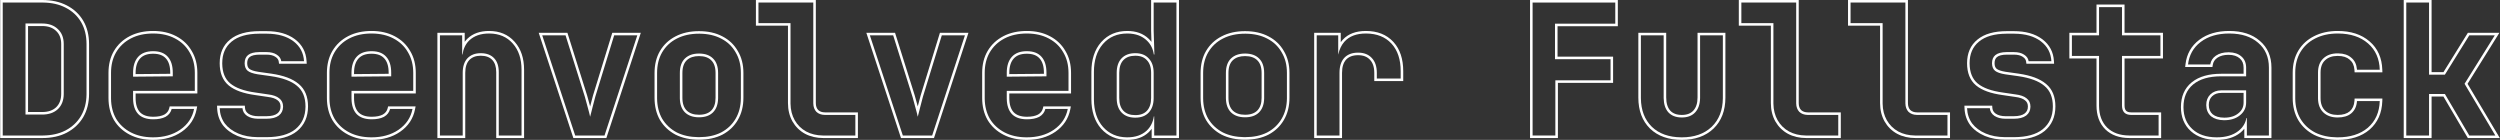 <svg width="6863" height="384" viewBox="0 0 6863 384" fill="none" xmlns="http://www.w3.org/2000/svg">
<rect x="0" y="0" width="6863" height="384" fill="#333333" stroke="none"/>
<path d="M6668.2 7H6605.7V372H6668.2V258H6711.7L6778.7 372H6850.2L6765.7 230L6848.7 97H6778.7L6711.7 205H6668.2V7ZM6675.2 198H6707.81L6774.81 90H6861.32L6773.9 230.086L6862.51 379H6774.7L6707.7 265H6675.2V379H6598.7V0H6675.2V198Z" fill="white"/>
<path d="M6363.4 269V199.5C6363.4 182.766 6368.08 169.907 6377.45 160.925L6377.9 160.5C6387.57 151.167 6400.73 146.5 6417.4 146.5L6418.89 146.512C6434.18 146.754 6446.18 150.75 6454.9 158.5C6463.94 165.927 6469.07 176.482 6470.29 190.166L6470.4 191.5H6532.9C6531.91 161.313 6521.4 137.424 6501.36 119.833L6500.4 119C6480.05 101.281 6452.93 92.284 6419.02 92.007L6417.4 92C6394.07 92 6373.57 96.5 6355.9 105.5L6354.29 106.323C6337.73 114.941 6324.76 127 6315.4 142.5L6314.95 143.252C6305.58 159.099 6300.9 178.015 6300.9 200V269L6300.91 271.054C6301.21 292.195 6306.03 310.677 6315.4 326.5C6325.07 342.5 6338.57 355 6355.9 364C6373.01 372.396 6392.79 376.725 6415.22 376.987L6417.4 377C6451.52 377 6478.87 368.44 6499.42 351.321L6500.4 350.5C6521.07 332.5 6531.9 308.167 6532.9 277.5H6470.4C6469.4 291.833 6464.23 303 6454.9 311L6454.47 311.356C6445.51 318.785 6433.15 322.5 6417.4 322.5V315.5C6432.32 315.5 6443.01 311.929 6450.36 305.671C6458.02 299.097 6462.52 289.809 6463.42 277.013L6463.87 270.5H6540.13L6539.89 277.729C6538.84 310.082 6527.31 336.342 6505 355.778L6504.95 355.821C6482.7 374.842 6453.26 384 6417.4 384C6393.19 384 6371.6 379.501 6352.82 370.284L6352.74 370.249L6352.67 370.213C6334.25 360.647 6319.77 347.273 6309.41 330.12L6309.37 330.065C6298.97 312.491 6293.9 292.052 6293.9 269V200C6293.9 176.641 6298.96 156.168 6309.41 138.88L6309.9 138.078C6320.24 121.292 6334.58 108.331 6352.77 99.239C6371.57 89.672 6393.18 85 6417.4 85C6453.27 85 6482.7 94.328 6504.95 113.679H6504.95C6527.31 132.795 6538.84 158.919 6539.89 191.271L6540.13 198.5H6463.87L6463.42 191.987C6462.52 179.18 6458.02 170.124 6450.46 163.909L6450.35 163.822L6450.25 163.731C6442.9 157.201 6432.26 153.5 6417.4 153.5C6402.09 153.5 6390.83 157.749 6382.76 165.536L6382.71 165.58L6382.67 165.623C6374.8 172.944 6370.4 183.853 6370.4 199.5V269C6370.4 284.634 6374.8 295.779 6382.76 303.464L6383.53 304.184C6391.53 311.512 6402.57 315.5 6417.4 315.5V322.5L6415.85 322.486C6400.17 322.208 6387.67 317.691 6378.35 308.934L6377.9 308.5C6368.53 299.458 6363.71 286.819 6363.41 270.582L6363.4 269Z" fill="white"/>
<path d="M6228.59 185.5C6228.59 156.833 6218.76 134.167 6199.09 117.5C6180.06 100.766 6154.09 92.267 6121.17 92.006L6119.59 92C6087.93 92 6061.93 99.667 6041.59 115L6040.65 115.723C6020.9 130.98 6009.55 151.406 6006.59 177H6067.59L6067.76 176.037C6069.54 166.477 6074.54 158.82 6082.76 153.068L6083.59 152.5C6092.59 146.5 6103.93 143.5 6117.59 143.5L6118.99 143.511C6133.33 143.743 6144.7 147.573 6153.09 155C6161.76 162.333 6166.09 172.667 6166.09 186V209.5H6097.59V202.5H6159.09V186C6159.09 174.328 6155.39 166.11 6148.57 160.344L6148.51 160.294L6148.46 160.243C6141.41 154.011 6131.4 150.5 6117.59 150.5C6105.34 150.5 6095.68 153.1 6088.19 157.857L6087.48 158.324C6080.04 163.285 6075.85 169.775 6074.5 178.114L6073.56 184H5998.74L5999.64 176.197C6002.85 148.354 6015.47 125.933 6037.38 109.411L6038.41 108.646C6060.06 92.712 6087.3 85 6119.59 85C6154.42 85 6182.74 93.806 6203.7 112.227C6225.07 130.376 6235.59 155.072 6235.59 185.5V379H6161.09V353.352C6158.12 357.111 6154.67 360.608 6150.75 363.834L6149.97 364.466C6133.39 377.724 6111.7 384 6085.59 384C6056.47 384 6032.57 376.387 6014.71 360.422L6013.86 359.655C5995.87 343.135 5987.09 320.986 5987.09 294C5987.09 265.279 5996.76 242.294 6016.67 226.073L6017.6 225.328C6037.21 209.803 6064.18 202.5 6097.59 202.5V209.5L6096.05 209.505C6063.8 209.73 6038.81 217.062 6021.09 231.5L6020.26 232.192C6002.81 246.82 5994.09 267.422 5994.09 294L5994.1 295.184C5994.35 319.962 6002.52 339.734 6018.59 354.5C6034.67 369.266 6056.56 376.764 6084.27 376.994L6085.59 377C6110.2 377 6129.97 371.186 6144.89 359.558L6145.59 359C6157.11 349.789 6164.2 338.122 6166.88 324H6168.09V372H6228.59V185.5ZM6159.09 281.5V255H6098.59C6087.36 255 6079.05 258.207 6072.93 264.059C6066.83 269.893 6063.59 277.636 6063.59 288C6063.59 299.211 6067.22 307.503 6074.12 313.658C6081.52 319.634 6091.92 323 6106.09 323V330L6104.67 329.989C6090.48 329.774 6079.07 326.337 6070.45 319.677L6069.59 319C6061.2 311.573 6056.87 301.643 6056.61 289.211L6056.59 288C6056.59 276.375 6060.19 266.94 6067.39 259.694L6068.09 259C6075.52 251.896 6085.29 248.233 6097.41 248.011L6098.59 248H6166.09V281.5L6166.09 282.17C6165.92 296.197 6160.25 307.641 6149.09 316.5L6148.58 316.919C6137.65 325.64 6123.48 330 6106.09 330V323C6122.55 323 6135.19 318.829 6144.66 311.082L6144.7 311.05L6144.74 311.019C6154.42 303.331 6159.09 293.674 6159.09 281.5Z" fill="white"/>
<path d="M5825.29 289.5V153.5H5930.79V97H5825.29V19.5H5762.29V97H5687.79V153.5H5762.29V289.5L5762.29 290.699C5762.52 315.796 5769.85 335.563 5784.29 350C5799.05 364.437 5819.31 371.769 5845.06 371.994L5846.29 372H5925.79V315.5H5850.79V308.5H5932.79V379H5846.29C5818.62 379 5796.02 371.257 5779.4 355.005L5779.34 354.95C5763.06 338.674 5755.29 316.556 5755.29 289.5V160.5H5680.79V90H5755.29V12.5H5832.29V90H5937.79V160.5H5832.29V289.5C5832.29 297.121 5834.16 301.545 5836.66 304.099C5839.14 306.627 5843.4 308.5 5850.79 308.5V315.5L5850 315.493C5833.79 315.231 5825.55 306.835 5825.29 290.306L5825.29 289.5Z" fill="white"/>
<path d="M5468.97 290L5469.46 296.463C5469.95 302.839 5472.87 307.983 5478.92 312.21C5485.45 316.546 5494.3 319 5505.98 319V326L5504.8 325.992C5493.07 325.836 5483.38 323.336 5475.74 318.492L5474.98 318C5467.32 312.667 5463.15 305.667 5462.48 297H5399.98C5400.65 313 5405.32 327 5413.98 339C5422.98 350.667 5435.32 359.833 5450.98 366.5C5466.16 372.958 5483.84 376.288 5504.02 376.49L5505.98 376.5H5527.98L5529.63 376.495C5563.6 376.273 5589.43 369.168 5607.13 355.182L5607.98 354.5C5626.03 339.734 5635.2 319.316 5635.48 293.246L5635.48 292C5635.48 267 5627.65 248.167 5611.98 235.5C5596.65 222.5 5572.65 213.667 5539.98 209L5504.48 204C5491.82 202 5482.65 198.833 5476.98 194.5C5471.49 189.979 5468.66 183.269 5468.49 174.368L5468.48 173.5C5468.48 163.812 5471.46 156.471 5477.4 151.476L5477.98 151C5484.44 145.833 5494.5 143.169 5508.15 143.008L5509.48 143H5528.48C5540.15 143 5549.48 145.333 5556.48 150C5563.59 154.521 5567.72 160.293 5568.88 167.316L5568.98 168H5631.48C5630.17 145.359 5620.62 127.24 5602.84 113.644L5601.98 113C5583.94 99.547 5559.91 92.715 5529.92 92.505L5528.48 92.5V85.5C5560.15 85.5 5586.27 92.557 5606.17 107.388L5607.1 108.091C5626.51 122.935 5637.04 142.939 5638.47 167.595L5638.9 175H5562.87L5562.05 168.945C5561.38 164.016 5558.66 159.68 5552.73 155.905L5552.66 155.865L5552.6 155.824C5547.12 152.168 5539.29 150 5528.48 150H5509.48C5495.75 150 5487.19 152.603 5482.36 156.466L5482.34 156.48L5482.32 156.494C5478.07 159.852 5475.48 165.077 5475.48 173.5C5475.48 181.288 5477.76 186.021 5481.34 189.016C5485.62 192.244 5493.35 195.148 5505.51 197.075L5540.96 202.068L5540.97 202.07L5542.53 202.296C5574.91 207.09 5599.85 216.101 5616.39 230.057L5617.21 230.732C5634.35 245.028 5642.48 265.86 5642.48 292C5642.48 320.468 5632.59 343.411 5612.42 359.918L5612.41 359.927C5592.65 376.023 5564.13 383.5 5527.98 383.5H5505.98C5484.93 383.5 5466.16 380.264 5449.82 373.597L5448.24 372.941C5431.65 365.879 5418.28 356.031 5408.44 343.275L5408.37 343.188L5408.31 343.099C5398.77 329.895 5393.71 314.545 5392.99 297.291L5392.69 290H5468.97ZM5527.98 319V326H5505.98V319H5527.98ZM5566.98 292.5C5566.98 284.77 5564.32 279.434 5559.24 275.568L5559.09 275.455L5558.95 275.334C5553.82 270.974 5544.94 267.554 5531.18 265.953L5531.07 265.94L5530.97 265.926L5496.97 260.926V260.925C5465.62 256.583 5441.38 248.187 5425.24 234.99L5424.48 234.357C5407.8 220.332 5399.98 199.595 5399.98 173.5C5399.98 146.079 5409.35 124.095 5428.59 108.555C5447.66 92.812 5475.01 85.5 5509.48 85.5V92.5L5507.91 92.505C5475.02 92.725 5450.05 99.891 5432.98 114L5432.18 114.66C5415.38 128.621 5406.98 148.234 5406.98 173.5L5406.99 174.651C5407.22 198.743 5414.55 216.859 5428.98 229C5443.65 241.333 5466.65 249.667 5497.98 254L5531.98 259C5546.32 260.667 5556.82 264.333 5563.48 270C5570.48 275.333 5573.98 282.833 5573.98 292.5L5573.97 293.462C5573.74 303.341 5569.91 311.187 5562.48 317L5561.75 317.554C5554.1 323.185 5542.84 326 5527.98 326V319C5542.6 319 5552.27 316.108 5558.17 311.487C5564.02 306.906 5566.98 300.834 5566.98 292.5ZM5528.48 85.5V92.5H5509.48V85.5H5528.48Z" fill="white"/>
<path d="M5230.68 283V7H5080.18V63.5H5168.18V283L5168.19 284.65C5168.42 301.644 5172.25 316.76 5179.68 330C5187.35 343.333 5197.85 353.667 5211.18 361C5224.42 368.104 5239.69 371.767 5257 371.989L5258.68 372H5346.18V315.5H5263.18V308.5H5353.18V379H5258.68C5239.71 379 5222.71 375.129 5207.87 367.168L5207.84 367.151L5207.81 367.134C5193.34 359.176 5181.91 347.922 5173.61 333.489L5173.57 333.425C5165.25 318.584 5161.18 301.711 5161.18 283V70.5H5073.18V0H5237.68V283C5237.68 291.518 5240.03 297.621 5244.13 302.046C5248.56 306.151 5254.66 308.5 5263.18 308.5V315.5L5262.25 315.491C5252.68 315.32 5244.99 312.49 5239.18 307C5233.69 301.188 5230.86 293.498 5230.69 283.932L5230.68 283Z" fill="white"/>
<path d="M4930.88 283V7H4780.38V63.5H4868.38V283L4868.39 284.65C4868.62 301.644 4872.45 316.76 4879.88 330C4887.54 343.333 4898.04 353.667 4911.38 361C4924.61 368.104 4939.89 371.767 4957.19 371.989L4958.88 372H5046.38V315.5H4963.38V308.5H5053.38V379H4958.88C4939.91 379 4922.9 375.129 4908.07 367.168L4908.03 367.151L4908 367.134C4893.53 359.176 4882.11 347.922 4873.81 333.489L4873.77 333.425C4865.44 318.584 4861.38 301.711 4861.38 283V70.5H4773.38V0H4937.88V283C4937.88 291.518 4940.22 297.621 4944.33 302.046C4948.75 306.151 4954.86 308.5 4963.38 308.5V315.5L4962.44 315.491C4952.88 315.32 4945.19 312.49 4939.38 307C4933.89 301.188 4931.06 293.498 4930.88 283.932L4930.88 283Z" fill="white"/>
<path d="M4567.07 267.5V97H4504.57V268L4504.58 269.573C4504.89 302.498 4514.88 328.641 4534.57 348C4554.26 367.031 4581.21 376.696 4615.44 376.993L4617.07 377C4650.87 377 4677.88 367.633 4698.11 348.899L4699.07 348C4719.09 328.641 4729.25 302.498 4729.56 269.573L4729.57 268V97H4667.07V267.5L4667.06 269.145C4666.79 286.017 4662.29 299.135 4653.57 308.5C4644.9 317.833 4632.74 322.5 4617.07 322.5V315.5C4631.27 315.5 4641.39 311.326 4648.44 303.737L4648.45 303.73L4649.13 302.971C4656.14 295.007 4660.07 283.491 4660.07 267.5V90H4736.57V268C4736.57 303.175 4725.89 331.798 4703.94 353.031L4703.92 353.053L4703.89 353.073C4681.98 373.908 4652.78 384 4617.07 384C4580.75 384 4551.33 373.933 4529.71 353.033L4529.68 353.012L4529.66 352.991C4508.06 331.75 4497.57 303.14 4497.57 268V90H4574.07V267.5C4574.07 284.038 4578.11 295.801 4585.24 303.781C4592.26 311.312 4602.51 315.5 4617.07 315.5V322.5L4615.58 322.486C4600.3 322.204 4588.47 317.542 4580.07 308.5C4571.67 299.135 4567.35 286.017 4567.08 269.145L4567.07 267.5Z" fill="white"/>
<path d="M4421.27 220.5V162.5H4268.77V65H4434.27V7H4207.27V372H4269.77V220.5H4421.27ZM4441.27 72H4275.77V155.5H4428.27V227.5H4276.77V379H4200.27V0H4441.27V72Z" fill="white"/>
<path d="M3845.16 195.5C3845.16 163.672 3836.92 138.626 3820.45 120.364L3819.66 119.5C3802.92 101.453 3780.05 92.289 3751.04 92.007L3749.66 92C3723.66 92 3703.99 99.5 3690.66 114.5L3690.04 115.208C3682.35 124.125 3676.95 135.556 3673.84 149.5H3673.66V97H3614.66V372H3677.16V200C3677.16 182.333 3681.49 168.667 3690.16 159C3699.16 149.333 3711.82 144.5 3728.16 144.5L3729.65 144.514C3744.93 144.806 3756.94 149.636 3765.66 159C3774.99 168.667 3779.66 182.333 3779.66 200V215.5H3845.16V195.5ZM3680.66 115.854C3682.14 113.757 3683.73 111.754 3685.42 109.85L3686.13 109.063C3701.14 92.696 3722.71 85 3749.66 85C3780.88 85 3806.22 94.712 3824.79 114.74L3825.65 115.682C3843.58 135.565 3852.16 162.46 3852.16 195.5V222.5H3772.66V200C3772.66 183.558 3768.34 171.854 3760.62 163.862L3760.58 163.816L3760.53 163.77C3753.13 155.82 3742.66 151.5 3728.16 151.5C3713.31 151.5 3702.7 155.83 3695.33 163.716C3688.2 171.696 3684.16 183.46 3684.16 200V379H3607.66V90H3680.66V115.854Z" fill="white"/>
<path d="M3532.85 200C3532.85 178.333 3528.02 159.5 3518.35 143.5C3509.02 127.167 3495.85 114.667 3478.85 106C3462.38 97.281 3442.79 92.785 3420.06 92.513L3417.85 92.5C3394.52 92.5 3374.18 97 3356.85 106C3339.85 114.667 3326.52 127.167 3316.85 143.5L3316.42 144.252C3307.37 160.094 3302.85 178.844 3302.85 200.5V268.5L3302.87 270.554C3303.15 291.695 3307.81 310.177 3316.85 326C3326.52 342 3339.85 354.5 3356.85 363.5C3373.64 371.896 3393.25 376.225 3415.67 376.487L3417.85 376.5C3441.15 376.5 3461.22 372.301 3478.05 363.903L3478.85 363.5C3495.85 354.5 3509.02 342 3518.35 326C3527.72 310.177 3532.55 291.695 3532.84 270.554L3532.85 268.5V200ZM3463.35 268.5V200.5C3463.35 184.024 3459.02 172.797 3451.49 165.539L3451.4 165.45C3444.08 158.132 3433.26 154 3417.85 154C3403.31 154 3392.61 157.85 3384.94 164.852L3384.21 165.539C3376.68 172.797 3372.35 184.024 3372.35 200.5V268.5C3372.35 284.552 3376.64 295.861 3384.26 303.508C3391.97 310.914 3402.87 315 3417.85 315V322L3416.33 321.986C3400.72 321.714 3388.39 317.219 3379.35 308.5C3370.31 299.458 3365.65 286.663 3365.37 270.113L3365.35 268.5V200.5C3365.35 183.109 3369.87 169.917 3378.92 160.925L3379.35 160.5C3388.68 151.5 3401.52 147 3417.85 147L3419.4 147.013C3435.32 147.285 3447.63 151.781 3456.35 160.5C3465.68 169.5 3470.35 182.833 3470.35 200.5V268.5L3470.34 270.113C3470.06 286.663 3465.39 299.458 3456.35 308.5L3455.93 308.919C3446.95 317.64 3434.26 322 3417.85 322V315C3433.26 315 3444.08 310.868 3451.4 303.55L3452.11 302.822C3459.31 295.19 3463.35 284.078 3463.35 268.5ZM3539.85 268.5C3539.85 291.535 3534.78 311.96 3524.4 329.526L3524.4 329.527C3514.38 346.699 3500.23 360.1 3482.13 369.687L3482.08 369.712L3482.03 369.736C3463.84 379.011 3442.36 383.5 3417.85 383.5C3393.65 383.5 3372.2 379.003 3353.72 369.761L3353.65 369.725L3353.58 369.687C3335.49 360.111 3321.2 346.738 3310.86 329.62L3310.82 329.547L3310.77 329.473C3300.74 311.915 3295.85 291.51 3295.85 268.5V200.5C3295.85 177.494 3300.74 157.229 3310.8 139.973L3310.82 139.954L3310.83 139.935C3321.17 122.453 3335.5 109.03 3353.67 99.764C3372.17 90.171 3393.63 85.5 3417.85 85.5C3442.37 85.5 3463.86 90.159 3482.06 99.78C3500.22 109.045 3514.38 122.472 3524.39 139.967C3534.78 157.204 3539.85 177.301 3539.85 200V268.5Z" fill="white"/>
<path d="M3229.55 7H3167.05V84L3169.05 149.5H3167.51C3165.16 133.95 3158.85 121.283 3148.55 111.5C3135.42 98.703 3117.78 92.205 3095.61 92.005L3094.55 92C3066.88 92 3044.71 101.5 3028.05 120.5L3027.27 121.396C3011.12 140.304 3003.05 165.672 3003.05 197.5V272L3003.05 273.495C3003.31 304.795 3011.64 329.797 3028.05 348.5C3044.78 367.203 3066.52 376.701 3093.27 376.993L3094.55 377C3116.86 377 3134.65 370.863 3147.92 358.589L3148.55 358C3158.85 347.954 3165.17 335.12 3167.51 319.5H3168.55V372H3229.55V7ZM3160.05 269V200C3160.05 184.23 3155.9 173.021 3148.51 165.359L3148.42 165.268L3148.33 165.173C3141.3 157.322 3131.06 153 3116.55 153C3102.43 153 3092.13 156.943 3084.79 164.151L3084.09 164.859C3076.72 172.498 3072.55 183.853 3072.55 200V269C3072.55 285.147 3076.72 296.502 3084.09 304.141L3084.79 304.849C3092.13 312.057 3102.43 316 3116.55 316V323L3115.06 322.986C3100.02 322.708 3088.15 318.191 3079.47 309.434L3079.05 309C3070.33 299.958 3065.83 287.163 3065.56 270.613L3065.55 269V200C3065.55 182.938 3069.91 169.751 3078.63 160.44L3079.05 160C3088.05 150.667 3100.55 146 3116.55 146L3118.04 146.014C3133.31 146.306 3145.15 151.135 3153.55 160.5C3162.55 169.833 3167.05 183 3167.05 200V269L3167.03 270.583C3166.76 286.83 3162.27 299.635 3153.55 309C3144.88 318.333 3132.55 323 3116.55 323V316C3131.13 316 3141.4 311.796 3148.42 304.237L3148.42 304.23L3149.12 303.467C3156.16 295.479 3160.05 284.263 3160.05 269ZM3236.55 379H3161.55V353.564C3159.16 356.915 3156.45 360.066 3153.43 363.012L3153.4 363.044L3153.37 363.075C3138.45 377.25 3118.57 384 3094.55 384C3065.38 384 3041.26 373.768 3022.83 353.168L3022.81 353.142L3022.78 353.116C3004.72 332.528 2996.05 305.232 2996.05 272V197.5C2996.05 163.956 3004.71 136.485 3022.78 115.884L3023.64 114.923C3041.67 94.898 3065.54 85 3094.55 85C3118.58 85 3138.46 91.927 3153.37 106.425H3153.37C3156.18 109.099 3158.72 111.958 3160.99 114.994L3160.05 84.214L3160.05 84.106V0H3236.55V379Z" fill="white"/>
<path d="M2763.74 269V249.5H2933.24V200C2933.24 178.333 2928.41 159.5 2918.74 143.5C2909.41 127.167 2896.08 114.5 2878.74 105.5C2862.27 96.781 2842.99 92.285 2820.89 92.013L2818.74 92C2795.41 92 2775.08 96.5 2757.74 105.5L2756.13 106.354C2739.57 115.295 2726.61 127.677 2717.24 143.5L2716.81 144.252C2707.76 160.089 2703.24 178.672 2703.24 200V269L2703.26 271.023C2703.54 291.852 2708.2 310.177 2717.24 326C2726.91 342 2740.41 354.5 2757.74 363.5C2774.53 372.219 2794.14 376.715 2816.56 376.987L2818.74 377C2847.62 377 2872.13 370.217 2892.29 356.651L2893.24 356C2913.91 341.667 2926.58 322.667 2931.24 299H2869.74C2867.41 308.333 2861.91 315.5 2853.24 320.5L2852.42 320.931C2843.86 325.31 2832.8 327.5 2819.24 327.5V320.5C2832.48 320.5 2842.53 318.289 2849.83 314.387C2856.87 310.297 2861.11 304.684 2862.95 297.302L2864.28 292H2939.76L2938.11 300.354C2933.08 325.888 2919.32 346.431 2897.23 361.752L2897.21 361.766C2875.5 376.711 2849.22 384 2818.74 384C2794.88 384 2773.69 379.467 2755.39 370.159L2754.52 369.713C2736.09 360.147 2721.61 346.773 2711.25 329.62L2711.21 329.547L2711.16 329.473C2701.14 311.93 2696.24 291.697 2696.24 269V200C2696.24 177.306 2701.14 157.213 2711.2 139.973L2711.21 139.954L2711.22 139.935C2721.57 122.441 2736.06 108.872 2754.52 99.287L2755.39 98.841C2773.69 89.533 2794.88 85 2818.74 85C2842.64 85 2863.79 89.675 2881.97 99.287L2882.83 99.74C2900.87 109.297 2914.92 122.721 2924.78 139.965C2935.18 157.202 2940.24 177.301 2940.24 200V256.5H2770.74V269C2770.74 287.255 2775.14 299.918 2782.81 308.171C2790.4 316.011 2802.12 320.5 2819.24 320.5V327.5L2817.54 327.485C2800.05 327.193 2786.78 322.365 2777.74 313C2768.7 303.313 2764.04 289.245 2763.76 270.799L2763.74 269ZM2865.74 199.5C2865.74 181.519 2861.48 168.952 2854.04 160.683L2854 160.641L2853.96 160.598C2846.68 152.235 2835.39 147.5 2818.74 147.5C2802.37 147.5 2790.94 152.083 2783.3 160.298L2782.94 160.692C2775.13 169.334 2770.74 182.096 2770.74 200V203.438L2865.74 202.601V199.5ZM2872.74 209.539L2763.74 210.5V200C2763.74 181.297 2768.26 166.792 2777.31 156.487L2777.74 156C2787.08 145.667 2800.74 140.5 2818.74 140.5L2819.58 140.504C2837.16 140.663 2850.38 145.828 2859.24 156C2868.24 166 2872.74 180.5 2872.74 199.5V209.539Z" fill="white"/>
<path d="M2457.07 90L2511.12 261.9L2511.14 261.988C2514.07 271.735 2516.83 281.789 2519.44 292.147C2522.02 281.851 2524.6 272.015 2527.19 262.639L2527.22 262.54L2527.25 262.442L2580.27 90H2658.59L2564.01 379H2473.37L2378.26 90H2457.07ZM2387.94 97L2478.44 372H2558.94L2648.94 97H2585.44L2533.94 264.5L2532.94 268.148C2530.6 276.716 2528.27 285.667 2525.94 295L2524.03 302.594C2522.22 309.781 2520.69 315.75 2519.44 320.5C2518.1 314.167 2515.94 305.667 2512.94 295C2510.6 285.667 2508.14 276.589 2505.55 267.766L2504.44 264L2451.94 97H2387.94Z" fill="white"/>
<path d="M2232.63 283V7H2082.13V63.5H2170.13V283L2170.14 284.65C2170.38 301.644 2174.21 316.76 2181.63 330C2189.3 343.333 2199.8 353.667 2213.13 361C2226.37 368.104 2241.65 371.767 2258.95 371.989L2260.63 372H2348.13V315.5H2265.13V308.5H2355.13V379H2260.63C2241.66 379 2224.66 375.129 2209.82 367.168L2209.79 367.151L2209.76 367.134C2195.29 359.176 2183.86 347.922 2175.56 333.489L2175.53 333.425C2167.2 318.584 2163.13 301.711 2163.13 283V70.5H2075.13V0H2239.63V283C2239.63 291.518 2241.98 297.621 2246.09 302.046C2250.51 306.151 2256.61 308.5 2265.13 308.5V315.5L2264.2 315.491C2254.63 315.32 2246.95 312.49 2241.13 307C2235.64 301.188 2232.81 293.498 2232.64 283.932L2232.63 283Z" fill="white"/>
<path d="M2033.83 200C2033.83 178.333 2028.99 159.5 2019.33 143.5C2009.99 127.167 1996.83 114.667 1979.83 106C1963.36 97.281 1943.76 92.785 1921.04 92.513L1918.83 92.5C1895.49 92.5 1875.16 97 1857.83 106C1840.83 114.667 1827.49 127.167 1817.83 143.5L1817.39 144.252C1808.35 160.094 1803.83 178.844 1803.83 200.5V268.5L1803.84 270.554C1804.12 291.695 1808.79 310.177 1817.83 326C1827.49 342 1840.83 354.5 1857.83 363.5C1874.62 371.896 1894.23 376.225 1916.65 376.487L1918.83 376.5C1942.13 376.5 1962.19 372.301 1979.03 363.903L1979.83 363.5C1996.83 354.5 2009.99 342 2019.33 326C2028.69 310.177 2033.52 291.695 2033.81 270.554L2033.83 268.5V200ZM1964.33 268.5V200.5C1964.33 184.024 1960 172.797 1952.47 165.539L1952.38 165.45C1945.06 158.132 1934.24 154 1918.83 154C1904.28 154 1893.59 157.85 1885.92 164.852L1885.19 165.539C1877.66 172.797 1873.33 184.024 1873.33 200.5V268.5C1873.33 284.552 1877.62 295.861 1885.24 303.508C1892.95 310.914 1903.85 315 1918.83 315V322L1917.31 321.986C1901.7 321.714 1889.37 317.219 1880.33 308.5C1871.29 299.458 1866.62 286.663 1866.34 270.113L1866.33 268.5V200.5C1866.33 183.109 1870.85 169.917 1879.89 160.925L1880.33 160.5C1889.66 151.5 1902.49 147 1918.83 147L1920.38 147.013C1936.29 147.285 1948.61 151.781 1957.33 160.5C1966.66 169.5 1971.33 182.833 1971.33 200.5V268.5L1971.31 270.113C1971.03 286.663 1966.37 299.458 1957.33 308.5L1956.9 308.919C1947.93 317.64 1935.23 322 1918.83 322V315C1934.24 315 1945.06 310.868 1952.38 303.55L1953.09 302.822C1960.29 295.19 1964.33 284.078 1964.33 268.5ZM2040.83 268.5C2040.83 291.535 2035.76 311.96 2025.37 329.526L2025.38 329.527C2015.36 346.699 2001.21 360.1 1983.1 369.687L1983.06 369.712L1983.01 369.736C1964.81 379.011 1943.34 383.5 1918.83 383.5C1894.63 383.5 1873.18 379.003 1854.7 369.761L1854.62 369.725L1854.55 369.687C1836.47 360.111 1822.18 346.738 1811.84 329.62L1811.79 329.547L1811.75 329.473C1801.72 311.915 1796.83 291.51 1796.83 268.5V200.5C1796.83 177.494 1801.72 157.229 1811.78 139.973L1811.79 139.954L1811.8 139.935C1822.15 122.453 1836.47 109.03 1854.65 99.764C1873.14 90.171 1894.61 85.5 1918.83 85.5C1943.35 85.5 1964.84 90.159 1983.04 99.78C2001.2 109.045 2015.36 122.472 2025.37 139.967C2035.76 157.204 2040.83 177.301 2040.83 200V268.5Z" fill="white"/>
<path d="M1557.66 90L1611.7 261.9L1611.73 261.988C1614.65 271.735 1617.42 281.789 1620.02 292.147C1622.61 281.851 1625.19 272.015 1627.78 262.639L1627.8 262.54L1627.83 262.442L1680.85 90H1759.18L1664.6 379H1573.96L1478.85 90H1557.66ZM1488.52 97L1579.02 372H1659.52L1749.52 97H1686.02L1634.52 264.5L1633.52 268.148C1631.19 276.716 1628.86 285.667 1626.52 295L1624.62 302.594C1622.8 309.781 1621.27 315.75 1620.02 320.5C1618.69 314.167 1616.52 305.667 1613.52 295C1611.19 285.667 1608.73 276.589 1606.14 267.766L1605.02 264L1552.52 97H1488.52Z" fill="white"/>
<path d="M1431.72 191.5C1431.72 161.641 1423.81 137.757 1407.98 119.849L1407.22 119C1391.47 101.281 1370.39 92.284 1343.98 92.007L1342.72 92C1319.72 92 1301.55 98.333 1288.22 111L1287.61 111.598C1277.89 121.343 1271.92 133.978 1269.7 149.5H1268.72V97H1207.72V372H1270.22V200C1270.22 182.667 1274.55 169.333 1283.22 160C1292.22 150.667 1304.39 146 1319.72 146L1321.18 146.013C1336.14 146.285 1347.82 150.781 1356.22 159.5C1364.89 168.5 1369.22 181.333 1369.22 198V372H1431.72V191.5ZM1275.72 114.827C1277.97 111.686 1280.51 108.737 1283.33 105.986L1283.37 105.955L1283.4 105.925C1298.34 91.732 1318.4 85 1342.72 85C1371.42 85 1394.91 94.647 1412.4 114.296L1413.23 115.219C1430.44 134.696 1438.72 160.371 1438.72 191.5V379H1362.22V198C1362.22 183.007 1358.46 172.346 1351.83 165.051L1351.18 164.355C1344.15 157.056 1334 153 1319.72 153C1305.94 153 1295.74 157.128 1288.3 164.817C1281.24 172.449 1277.22 183.825 1277.22 200V379H1200.72V90H1275.72V114.827Z" fill="white"/>
<path d="M964.914 269V249.5H1134.41V200C1134.41 178.333 1129.58 159.5 1119.91 143.5C1110.58 127.167 1097.25 114.5 1079.91 105.5C1063.45 96.781 1044.16 92.285 1022.06 92.013L1019.91 92C996.581 92 976.247 96.5 958.914 105.5L957.301 106.354C940.741 115.295 927.779 127.677 918.414 143.5L917.98 144.252C908.936 160.089 904.414 178.672 904.414 200V269L904.428 271.023C904.71 291.852 909.372 310.177 918.414 326C928.081 342 941.581 354.5 958.914 363.5C975.706 372.219 995.313 376.715 1017.74 376.987L1019.91 377C1048.79 377 1073.3 370.217 1093.46 356.651L1094.41 356C1115.08 341.667 1127.75 322.667 1132.41 299H1070.91C1068.58 308.333 1063.08 315.5 1054.41 320.5L1053.59 320.931C1045.04 325.31 1033.98 327.5 1020.41 327.5V320.5C1033.66 320.5 1043.7 318.289 1051 314.387C1058.04 310.297 1062.28 304.684 1064.12 297.302L1065.45 292H1140.93L1139.28 300.354C1134.25 325.888 1120.49 346.431 1098.4 361.752L1098.38 361.766C1076.68 376.711 1050.39 384 1019.91 384C996.054 384 974.866 379.467 956.558 370.159L955.688 369.713C937.266 360.147 922.786 346.773 912.423 329.62L912.379 329.547L912.336 329.473C902.312 311.93 897.414 291.697 897.414 269V200C897.414 177.306 902.31 157.213 912.367 139.973L912.379 139.954L912.39 139.935C922.743 122.441 937.229 108.872 955.688 99.287L956.558 98.841C974.866 89.533 996.054 85 1019.91 85C1043.81 85 1064.96 89.675 1083.14 99.287L1084 99.74C1102.04 109.297 1116.09 122.721 1125.96 139.965C1136.35 157.202 1141.41 177.301 1141.41 200V256.5H971.914V269C971.914 287.255 976.312 299.918 983.983 308.171C991.574 316.011 1003.29 320.5 1020.41 320.5V327.5L1018.71 327.485C1001.22 327.193 987.956 322.365 978.914 313C969.872 303.313 965.21 289.245 964.928 270.799L964.914 269ZM1066.91 199.5C1066.91 181.519 1062.65 168.952 1055.21 160.683L1055.17 160.641L1055.14 160.598C1047.85 152.235 1036.56 147.5 1019.91 147.5C1003.54 147.5 992.113 152.083 984.47 160.298L984.108 160.692C976.304 169.334 971.914 182.096 971.914 200V203.438L1066.91 202.601V199.5ZM1073.91 209.539L964.914 210.5V200C964.914 181.297 969.436 166.792 978.48 156.487L978.914 156C988.247 145.667 1001.91 140.5 1019.91 140.5L1020.75 140.504C1038.34 140.663 1051.55 145.828 1060.41 156C1069.41 166 1073.91 180.5 1073.91 199.5V209.539Z" fill="white"/>
<path d="M672.092 290L672.589 296.463C673.079 302.839 675.999 307.983 682.045 312.21C688.577 316.546 697.424 319 709.109 319V326L707.929 325.992C696.19 325.836 686.503 323.336 678.866 318.492L678.109 318C670.443 312.667 666.276 305.667 665.609 297H603.109C603.776 313 608.443 327 617.109 339C626.109 350.667 638.443 359.833 654.109 366.5C669.286 372.958 686.966 376.288 707.148 376.49L709.109 376.5H731.109L732.76 376.495C766.727 376.273 792.56 369.168 810.26 355.182L811.109 354.5C829.156 339.734 838.32 319.316 838.603 293.246L838.609 292C838.609 267 830.776 248.167 815.109 235.5C799.776 222.5 775.776 213.667 743.109 209L707.609 204C694.943 202 685.776 198.833 680.109 194.5C674.62 189.979 671.79 183.269 671.618 174.368L671.609 173.5C671.609 163.812 674.581 156.471 680.525 151.476L681.109 151C687.568 145.833 697.624 143.169 711.277 143.008L712.609 143H731.609C743.276 143 752.609 145.333 759.609 150C766.714 154.521 770.846 160.293 772.007 167.316L772.109 168H834.609C833.297 145.359 823.748 127.24 805.963 113.644L805.109 113C787.062 99.547 763.04 92.715 733.042 92.505L731.609 92.5V85.5C763.274 85.5 789.398 92.557 809.293 107.388L810.224 108.091C829.635 122.935 840.168 142.939 841.598 167.595L842.027 175H765.999L765.174 168.945C764.502 164.016 761.783 159.68 755.852 155.905L755.788 155.865L755.727 155.824C750.242 152.168 742.411 150 731.609 150H712.609C698.879 150 690.311 152.603 685.482 156.466L685.465 156.48L685.447 156.494C681.194 159.852 678.609 165.077 678.609 173.5C678.609 181.288 680.889 186.021 684.464 189.016C688.747 192.244 696.472 195.148 708.64 197.075L744.086 202.068L744.1 202.07L745.65 202.296C778.032 207.09 802.979 216.101 819.511 230.057L820.333 230.732C837.471 245.028 845.609 265.86 845.609 292C845.609 320.468 835.718 343.411 815.542 359.918L815.531 359.927C795.777 376.023 767.251 383.5 731.109 383.5H709.109C688.06 383.5 669.287 380.264 652.942 373.597L651.368 372.941C634.771 365.879 621.407 356.031 611.567 343.275L611.499 343.188L611.435 343.099C601.898 329.895 596.834 314.545 596.115 297.291L595.812 290H672.092ZM731.109 319V326H709.109V319H731.109ZM770.109 292.5C770.109 284.77 767.441 279.434 762.367 275.568L762.219 275.455L762.076 275.334C756.947 270.974 748.065 267.554 734.301 265.953L734.195 265.94L734.091 265.926L700.091 260.926V260.925C668.741 256.583 644.5 248.187 628.367 234.99L627.604 234.357C610.925 220.332 603.109 199.595 603.109 173.5C603.109 146.079 612.471 124.095 631.711 108.555C650.788 92.812 678.131 85.5 712.609 85.5V92.5L711.037 92.505C678.148 92.725 653.172 99.891 636.109 114L635.304 114.66C618.508 128.621 610.109 148.234 610.109 173.5L610.115 174.651C610.341 198.743 617.672 216.859 632.109 229C646.776 241.333 669.776 249.667 701.109 254L735.109 259C749.443 260.667 759.943 264.333 766.609 270C773.609 275.333 777.109 282.833 777.109 292.5L777.099 293.462C776.867 303.341 773.037 311.187 765.609 317L764.88 317.554C757.221 323.185 745.964 326 731.109 326V319C745.721 319 755.39 316.108 761.295 311.487C767.149 306.906 770.109 300.834 770.109 292.5ZM731.609 85.5V92.5H712.609V85.5H731.609Z" fill="white"/>
<path d="M365.305 269V249.5H534.805V200C534.805 178.333 529.971 159.5 520.305 143.5C510.971 127.167 497.638 114.5 480.305 105.5C463.836 96.781 444.552 92.285 422.452 92.013L420.305 92C396.971 92 376.638 96.5 359.305 105.5L357.691 106.354C341.132 115.295 328.169 127.677 318.805 143.5L318.371 144.252C309.327 160.089 304.805 178.672 304.805 200V269L304.818 271.023C305.101 291.852 309.763 310.177 318.805 326C328.471 342 341.971 354.5 359.305 363.5C376.096 372.219 395.703 376.715 418.126 376.987L420.305 377C449.18 377 473.695 370.217 493.849 356.651L494.805 356C515.471 341.667 528.138 322.667 532.805 299H471.305C468.971 308.333 463.471 315.5 454.805 320.5L453.984 320.931C445.427 325.31 434.367 327.5 420.805 327.5V320.5C434.047 320.5 444.09 318.289 451.389 314.387C458.435 310.297 462.668 304.684 464.514 297.302L465.839 292H541.319L539.673 300.354C534.638 325.888 520.884 346.431 498.794 361.752L498.774 361.766C477.067 376.711 450.783 384 420.305 384C396.444 384 375.257 379.467 356.948 370.159L356.079 369.713C337.657 360.147 323.177 346.773 312.813 329.62L312.77 329.547L312.727 329.473C302.702 311.93 297.805 291.697 297.805 269V200C297.805 177.306 302.701 157.213 312.758 139.973L312.77 139.954L312.78 139.935C323.134 122.441 337.619 108.872 356.079 99.287L356.948 98.841C375.257 89.533 396.444 85 420.305 85C444.202 85 465.353 89.675 483.53 99.287L484.394 99.74C502.435 109.297 516.478 122.721 526.347 139.965C536.738 157.202 541.805 177.301 541.805 200V256.5H372.305V269C372.305 287.255 376.702 299.918 384.374 308.171C391.965 316.011 403.682 320.5 420.805 320.5V327.5L419.1 327.485C401.611 327.193 388.346 322.365 379.305 313C370.263 303.313 365.601 289.245 365.318 270.799L365.305 269ZM467.305 199.5C467.305 181.519 463.044 168.952 455.602 160.683L455.563 160.641L455.526 160.598C448.242 152.235 436.955 147.5 420.305 147.5C403.929 147.5 392.504 152.083 384.86 160.298L384.499 160.692C376.694 169.334 372.305 182.096 372.305 200V203.438L467.305 202.601V199.5ZM474.305 209.539L365.305 210.5V200C365.305 181.297 369.827 166.792 378.871 156.487L379.305 156C388.638 145.667 402.305 140.5 420.305 140.5L421.146 140.504C438.726 140.663 451.945 145.828 460.805 156C469.805 166 474.305 180.5 474.305 199.5V209.539Z" fill="white"/>
<path d="M237.5 257.5V121C237.5 98.031 232.655 78.131 222.965 61.299L222.5 60.5C212.5 43.5 198.333 30.333 180 21C162.562 11.958 141.997 7.296 118.303 7.014L116 7V0C141.527 0 163.996 4.828 183.175 14.762H183.176C202.645 24.673 217.826 38.75 228.533 56.951L229.033 57.809C239.436 75.879 244.5 97.029 244.5 121V257.5C244.5 281.542 239.264 302.951 228.563 321.498L228.549 321.523L228.533 321.549C217.84 339.728 202.687 353.951 183.265 364.192L183.243 364.203L183.223 364.214C164.034 374.164 141.548 379 116 379H0.5V0H116V7H7.5V372H116L118.303 371.986C141.615 371.708 161.899 367.191 179.154 358.434L180 358C198.047 348.484 212.056 335.416 222.028 318.794L222.5 318C232.188 301.208 237.183 281.757 237.485 259.647L237.5 257.5ZM168 257.5V121C168 105.212 163.207 93.538 154.213 85.106L154.171 85.067L154.13 85.027C145.036 76.218 132.591 71.5 116 71.5H77V307.5H116V314.5H70V64.5H116C134 64.5 148.333 69.667 159 80C169.667 90 175 103.667 175 121V257.5L174.996 258.325C174.832 275.603 169.5 289.328 159 299.5C148.333 309.5 134 314.5 116 314.5V307.5C132.627 307.5 145.088 302.925 154.169 294.434C163.194 285.669 168 273.636 168 257.5Z" fill="white"/>
</svg>
